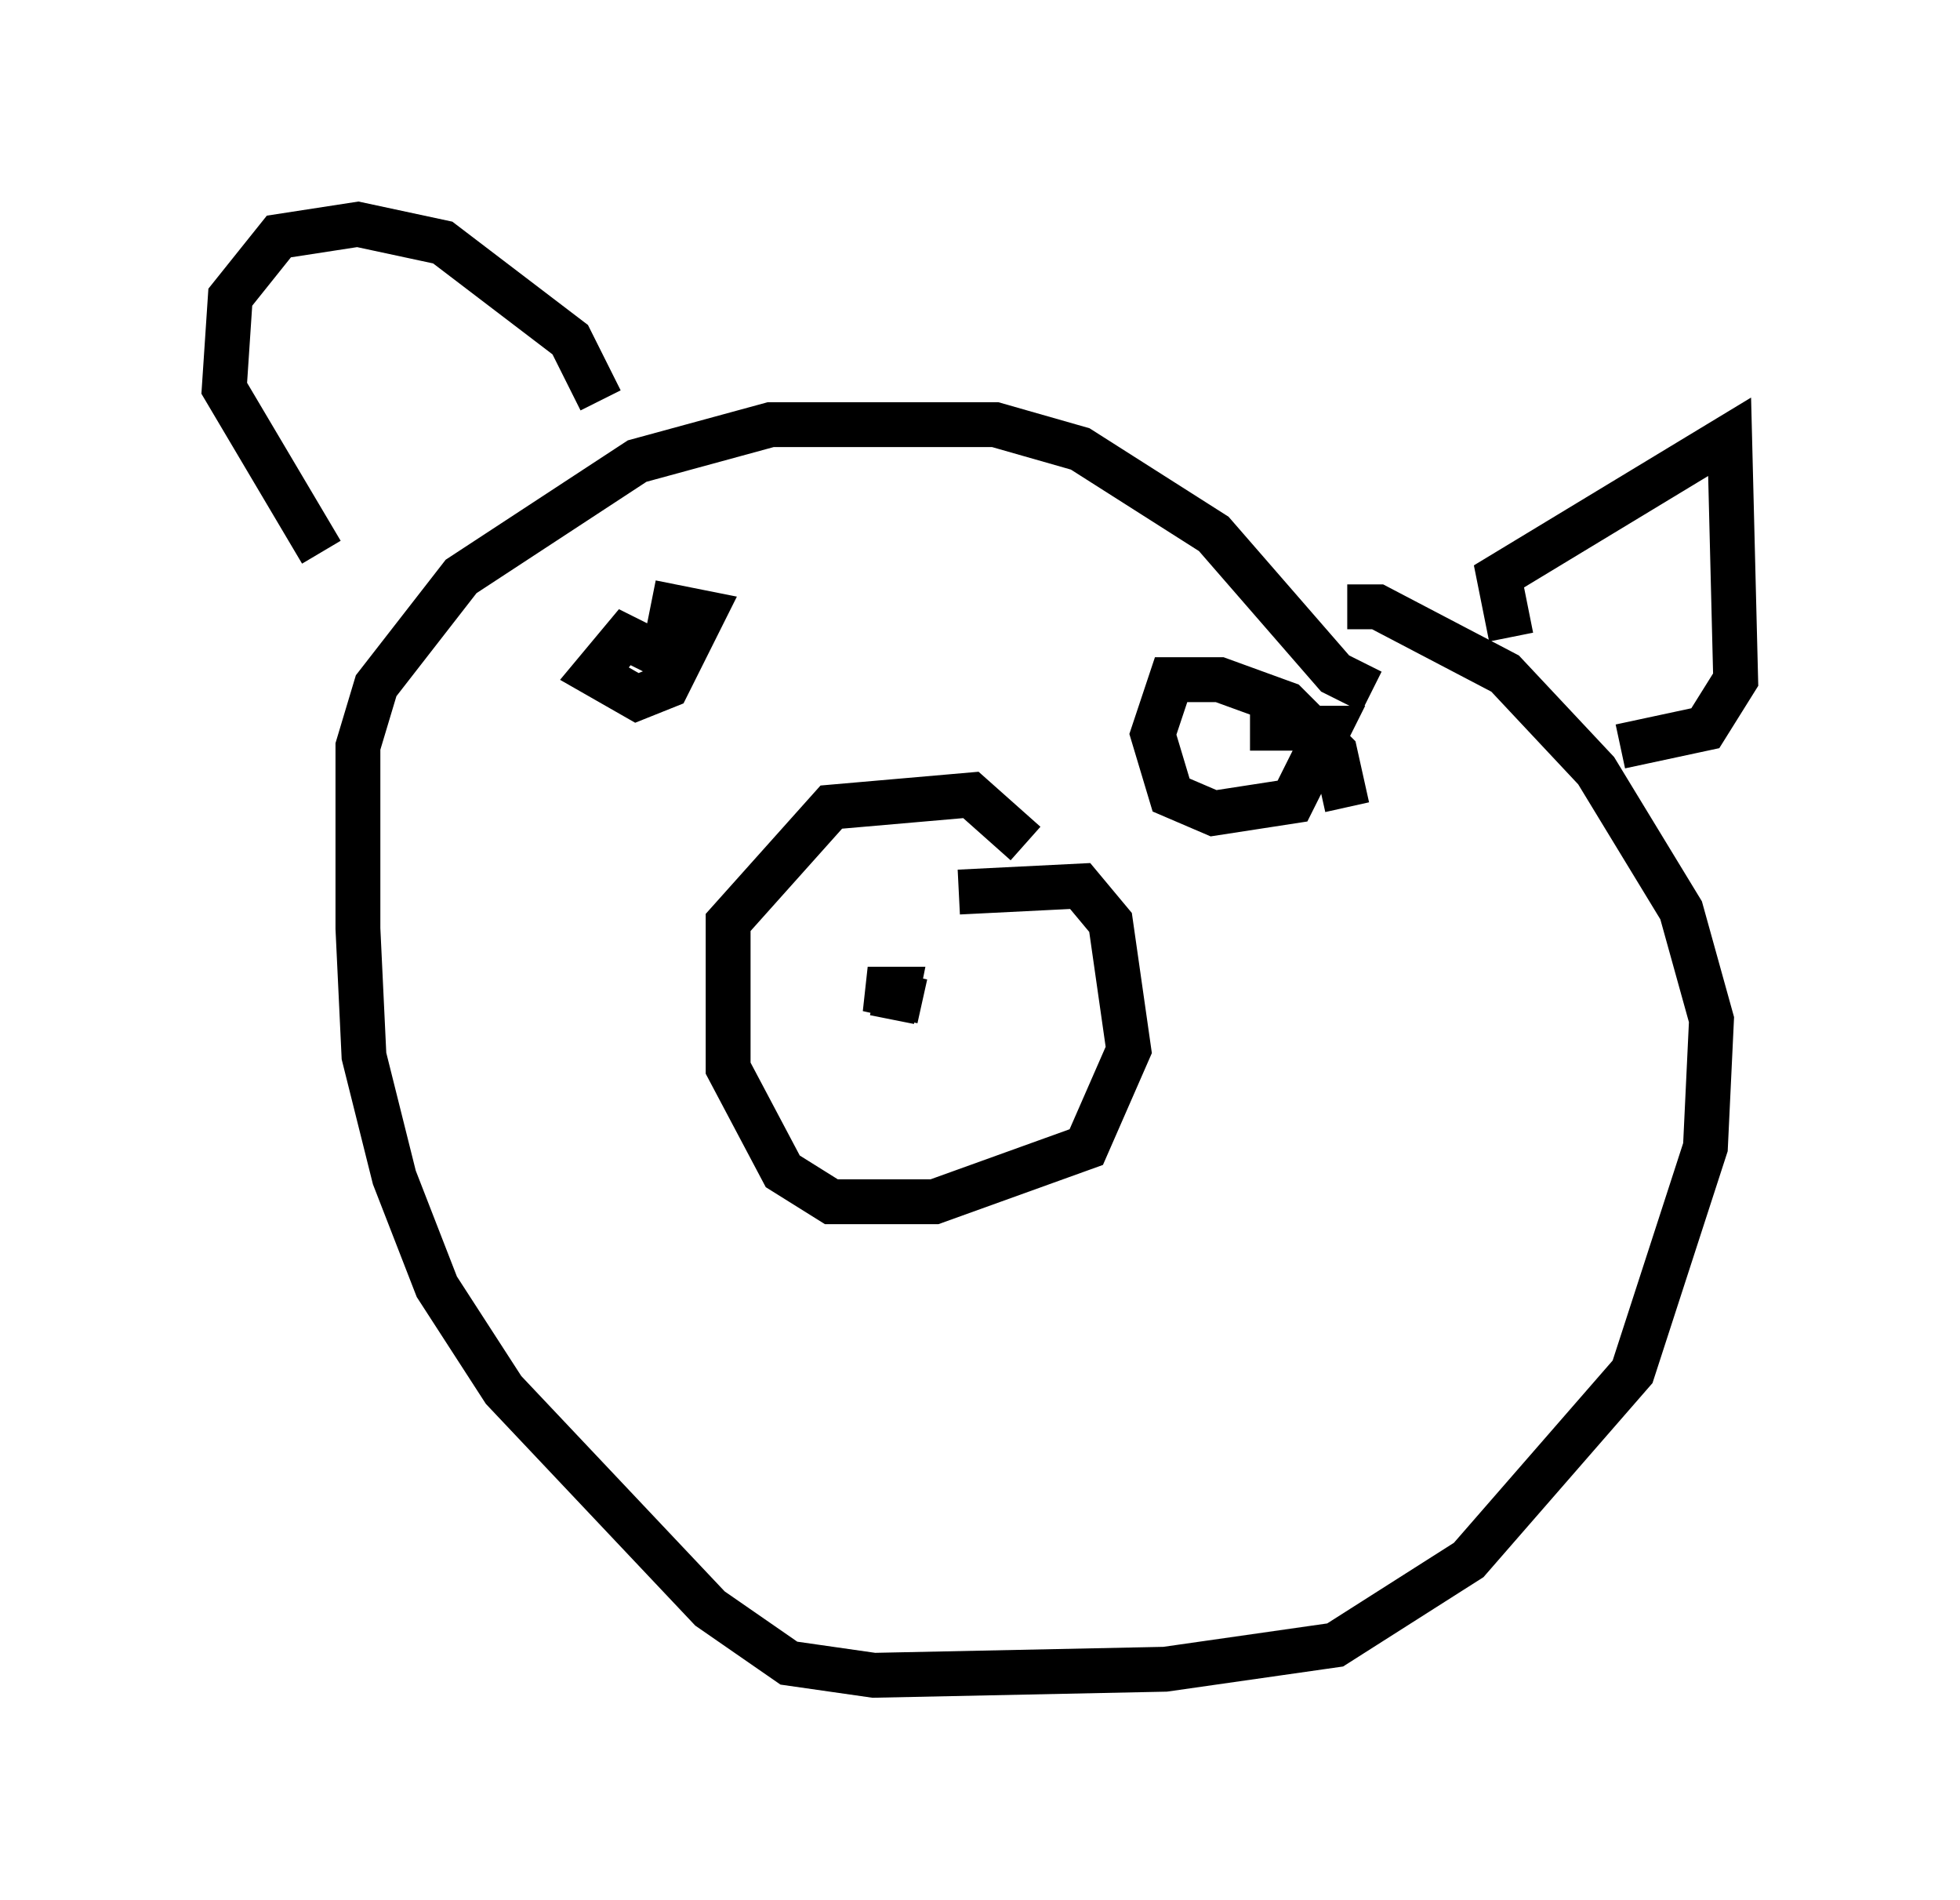 <?xml version="1.0" encoding="utf-8" ?>
<svg baseProfile="full" height="42.341" version="1.1" width="43.694" xmlns="http://www.w3.org/2000/svg" xmlns:ev="http://www.w3.org/2001/xml-events" xmlns:xlink="http://www.w3.org/1999/xlink"><defs /><rect fill="white" height="42.341" width="43.694" x="0" y="0" /><path d="M29.222, 14.202 m0.812, -0.677 l0.677, 0.0 2.842, 1.488 l2.03, 2.165 1.894, 3.112 l0.677, 2.436 -0.135, 2.842 l-1.624, 5.007 -3.654, 4.195 l-2.977, 1.894 -3.789, 0.541 l-6.495, 0.135 -1.894, -0.271 l-1.759, -1.218 -4.601, -4.871 l-1.488, -2.3 -0.947, -2.436 l-0.677, -2.706 -0.135, -2.842 l0.0, -4.059 0.406, -1.353 l1.894, -2.436 3.924, -2.571 l2.977, -0.812 5.007, 0.0 l1.894, 0.541 2.977, 1.894 l2.706, 3.112 0.812, 0.406 m-9.202, 4.465 l2.706, -0.135 0.677, 0.812 l0.406, 2.842 -0.947, 2.165 l-3.383, 1.218 -2.3, 0.0 l-1.083, -0.677 -1.218, -2.3 l0.0, -3.248 2.3, -2.571 l3.112, -0.271 1.218, 1.083 m-2.977, 3.924 l0.135, -0.677 -0.677, 0.0 l1.218, 0.271 m13.126, -8.119 l-0.271, -1.353 5.142, -3.112 l0.135, 5.413 -0.677, 1.083 l-1.894, 0.406 m-22.733, -7.713 l-0.677, -1.353 -2.842, -2.165 l-1.894, -0.406 -1.759, 0.271 l-1.083, 1.353 -0.135, 2.03 l2.165, 3.654 m22.868, 5.683 l-0.271, -1.218 -1.083, -1.083 l-1.488, -0.541 -1.083, 0.0 l-0.406, 1.218 0.406, 1.353 l0.947, 0.406 1.759, -0.271 l0.812, -1.624 -1.759, 0.0 m-12.855, -1.488 l-1.083, -0.541 -0.677, 0.812 l0.947, 0.541 0.677, -0.271 l0.812, -1.624 -0.677, -0.135 l-0.135, 0.677 0.812, 0.271 " fill="none" stroke="black" stroke-width="1" /></svg>